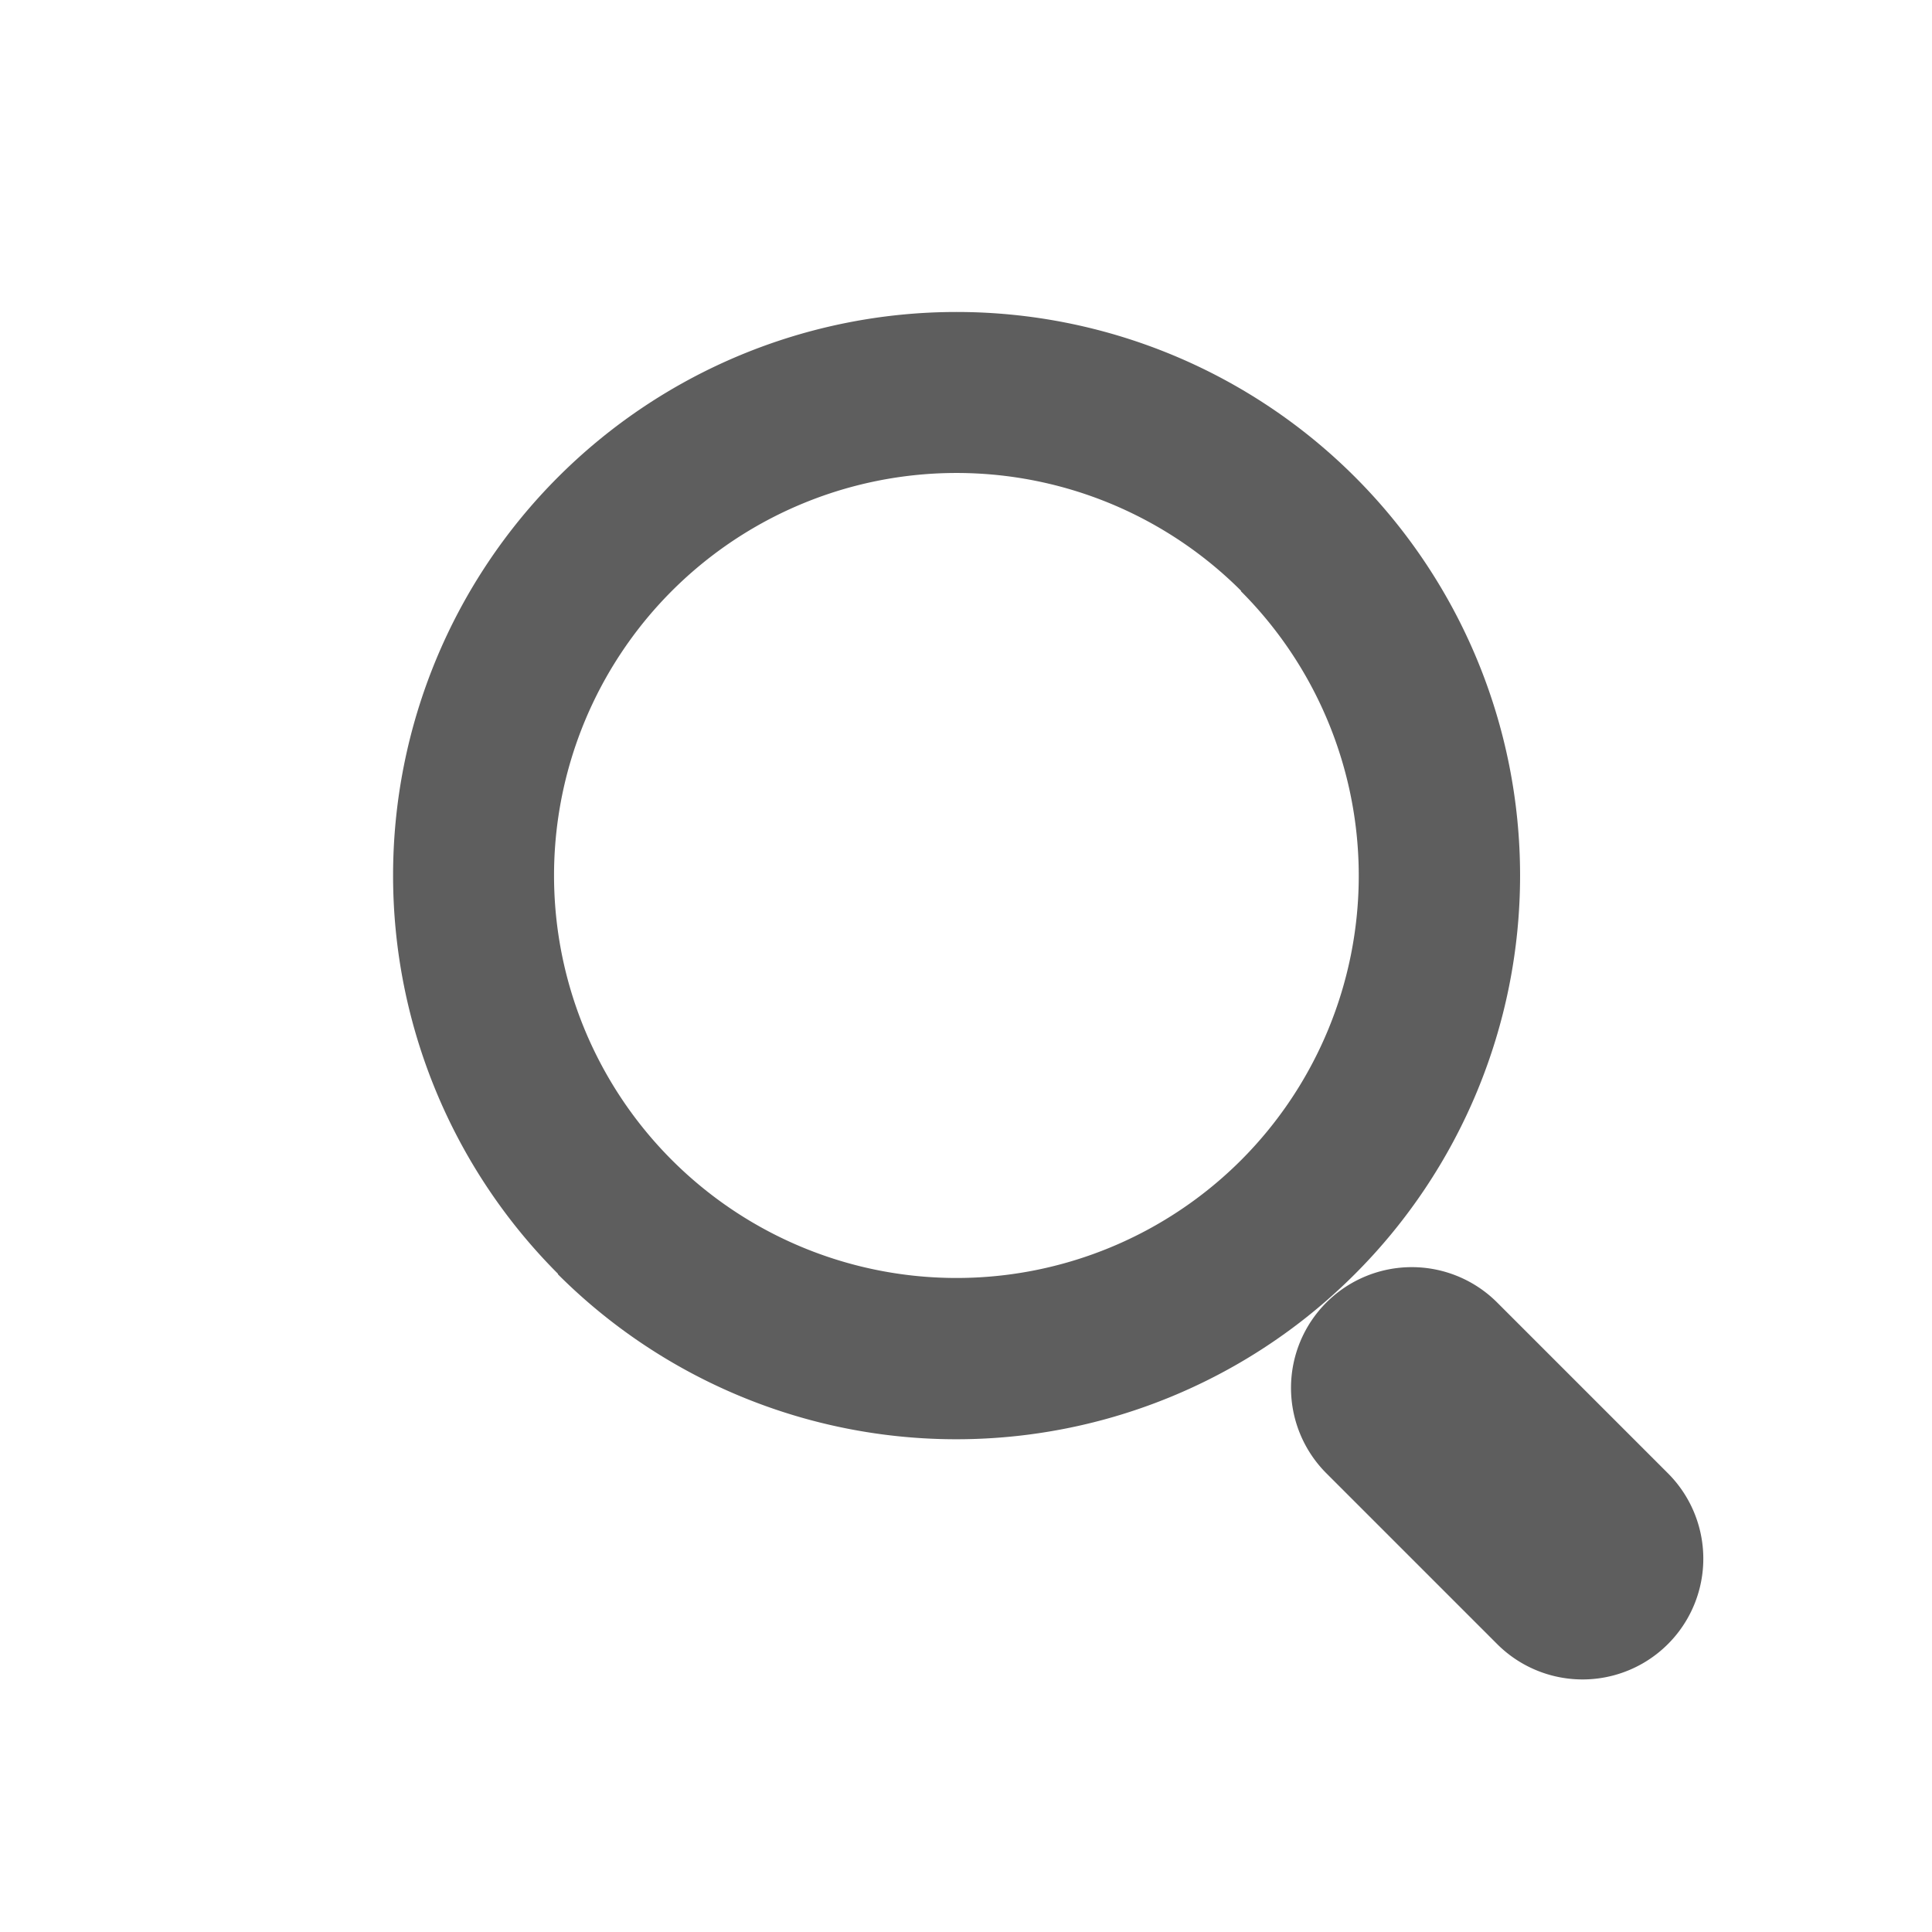 <svg xmlns="http://www.w3.org/2000/svg" width="24" height="24" viewBox="0 0 24 24">
  <defs>
    <style>
      .cls-1 {
        fill: #5e5e5e;
        fill-rule: evenodd;
      }
    </style>
  </defs>
  <path class="cls-1" d="M18.6,20.425L16.475,18.3A1.5,1.5,0,1,1,18.6,16.182L20.718,18.3A1.5,1.5,0,0,1,18.6,20.425Zm-11.667-4.6a7,7,0,1,1,9.9,0A7,7,0,0,1,6.929,15.828Zm8.485-8.485a5,5,0,1,0,0,7.071A5,5,0,0,0,15.414,7.343Z" />
</svg>

